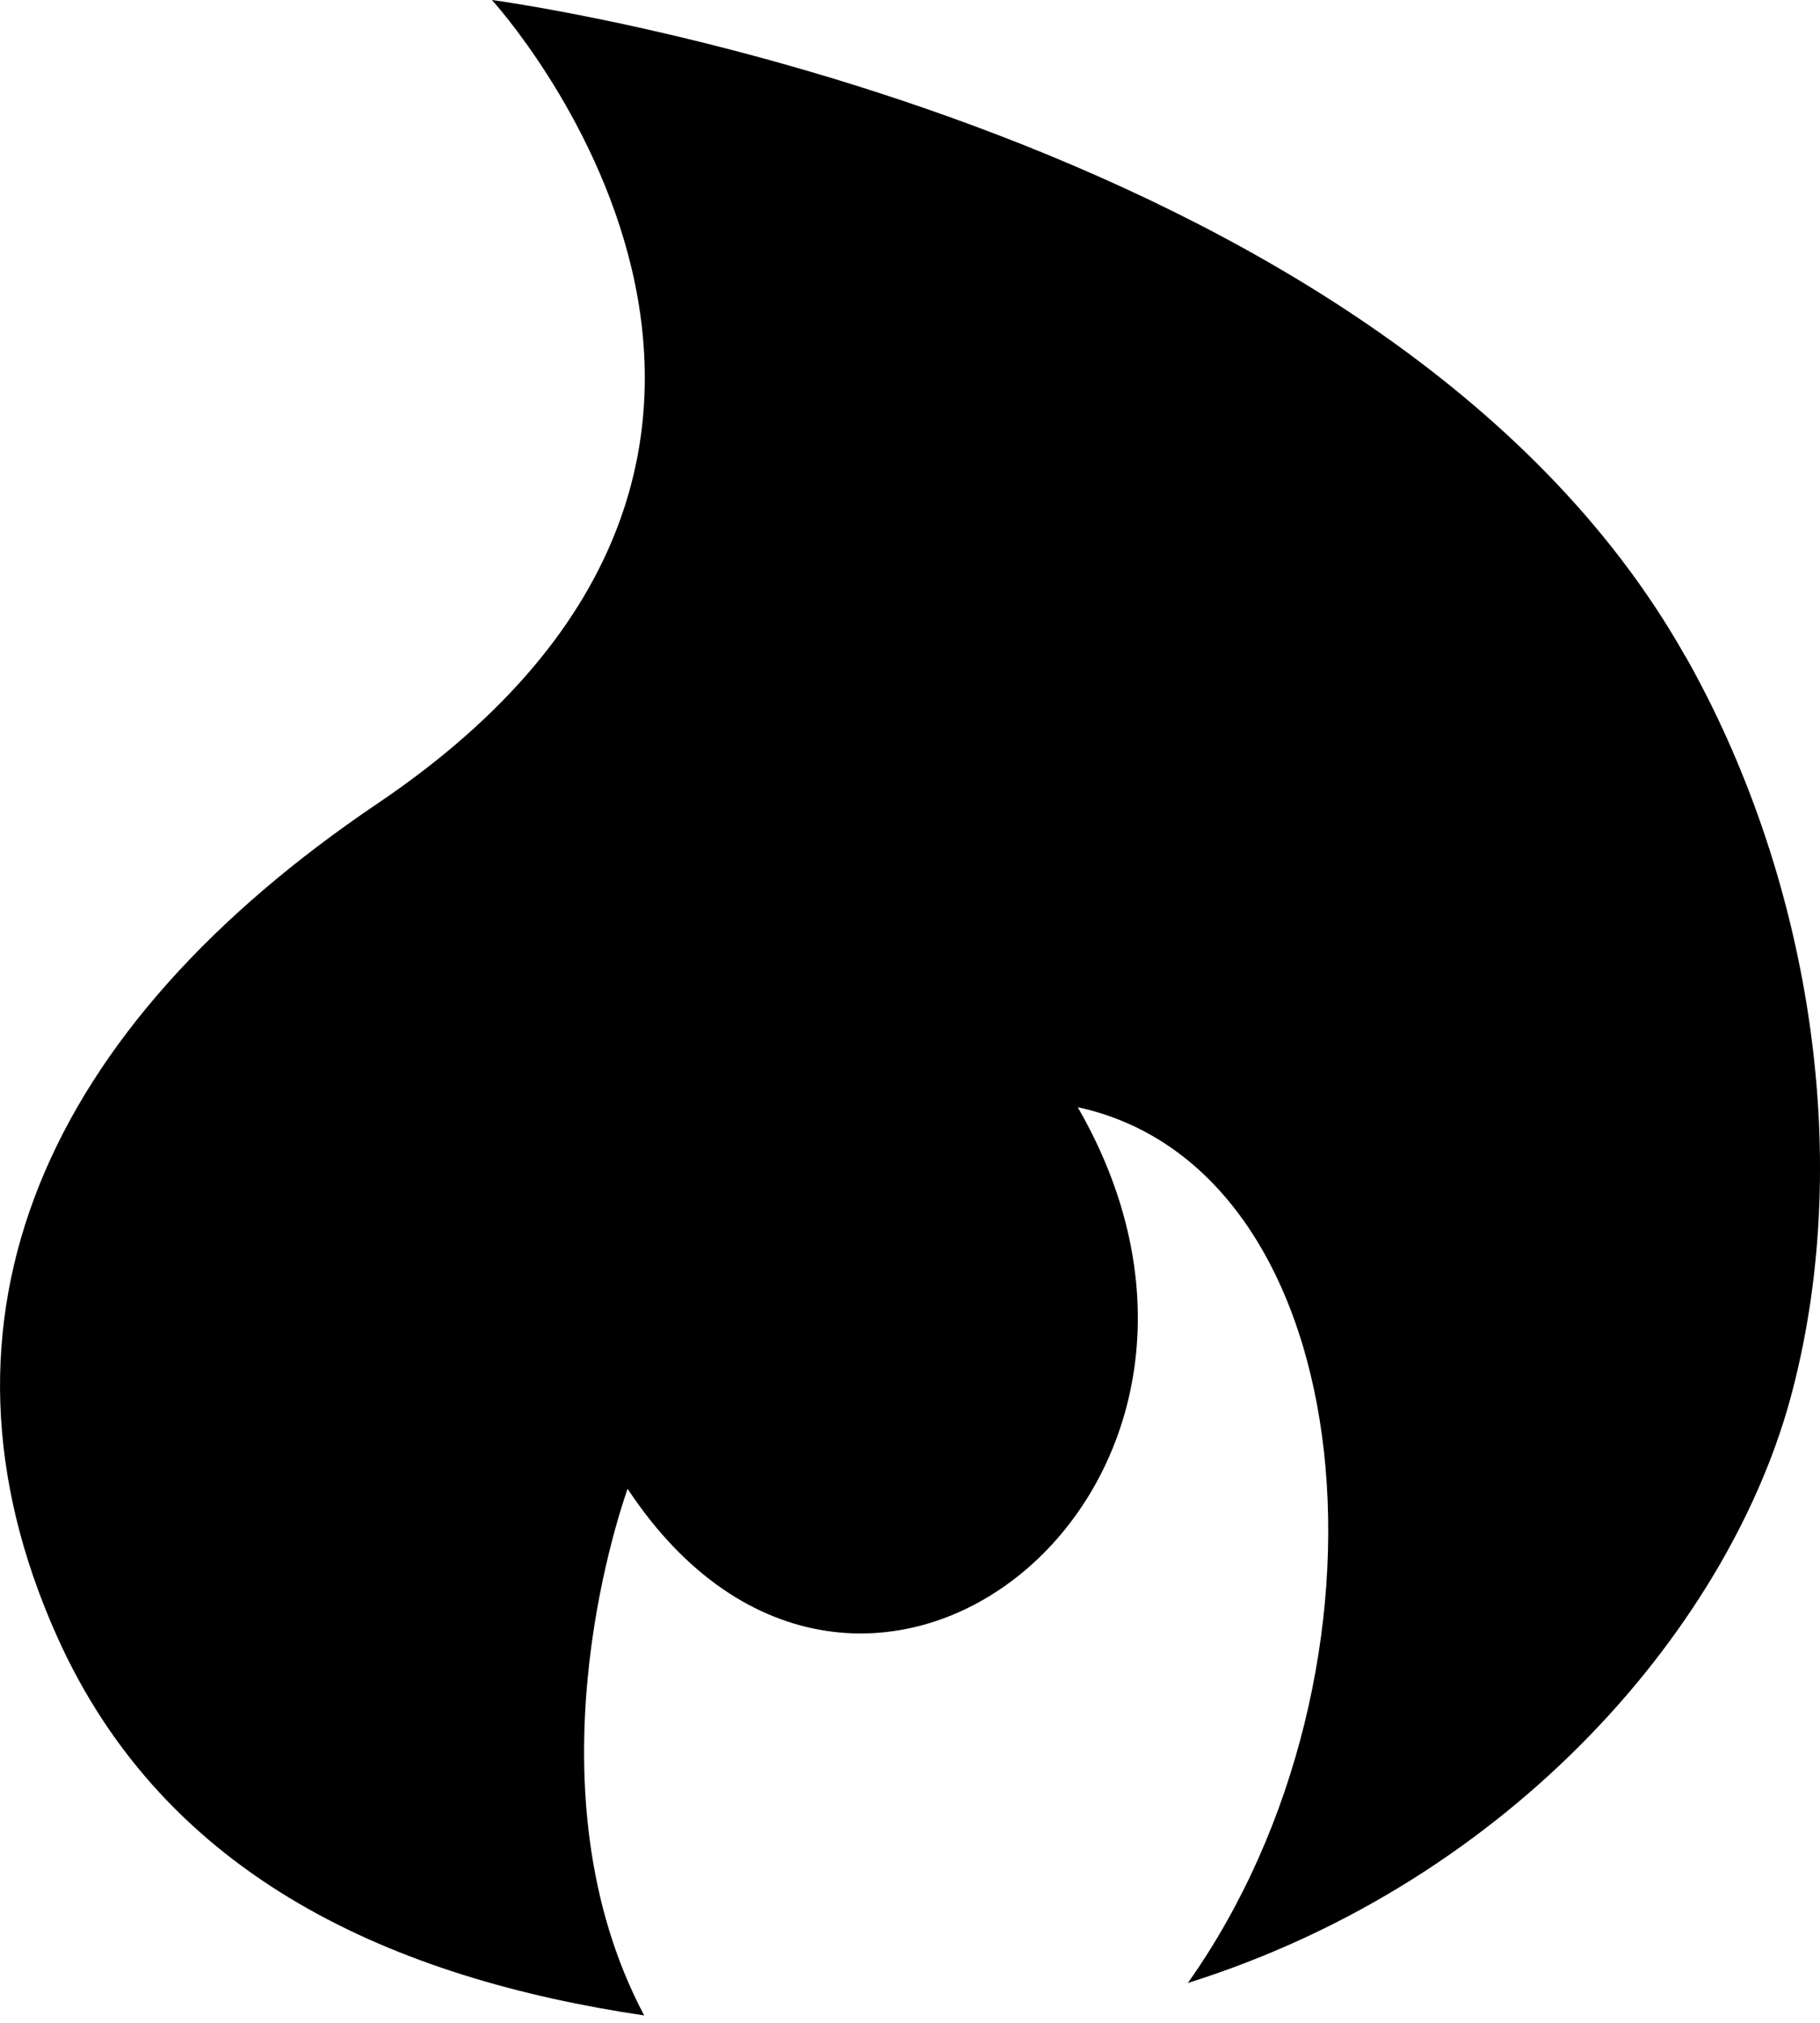 <svg width="18" height="20" viewBox="0 0 18 20" fill="none" xmlns="http://www.w3.org/2000/svg">
<path d="M16.668 6.489C13.667 1.165 4.865 0 4.865 0C4.865 0 8.927 4.436 3.736 7.943C0.454 10.157 -0.844 13.033 0.562 16.175C1.638 18.582 3.917 19.562 6.371 19.927C5.198 17.713 6.106 15.009 6.207 14.72C8.501 18.191 12.836 14.72 10.659 10.947C13.511 11.566 13.937 16.516 11.748 19.606C14.982 18.589 17.135 16.034 17.726 13.756C18.349 11.374 17.874 8.617 16.669 6.488L16.668 6.489Z" fill="black"/>
</svg>
